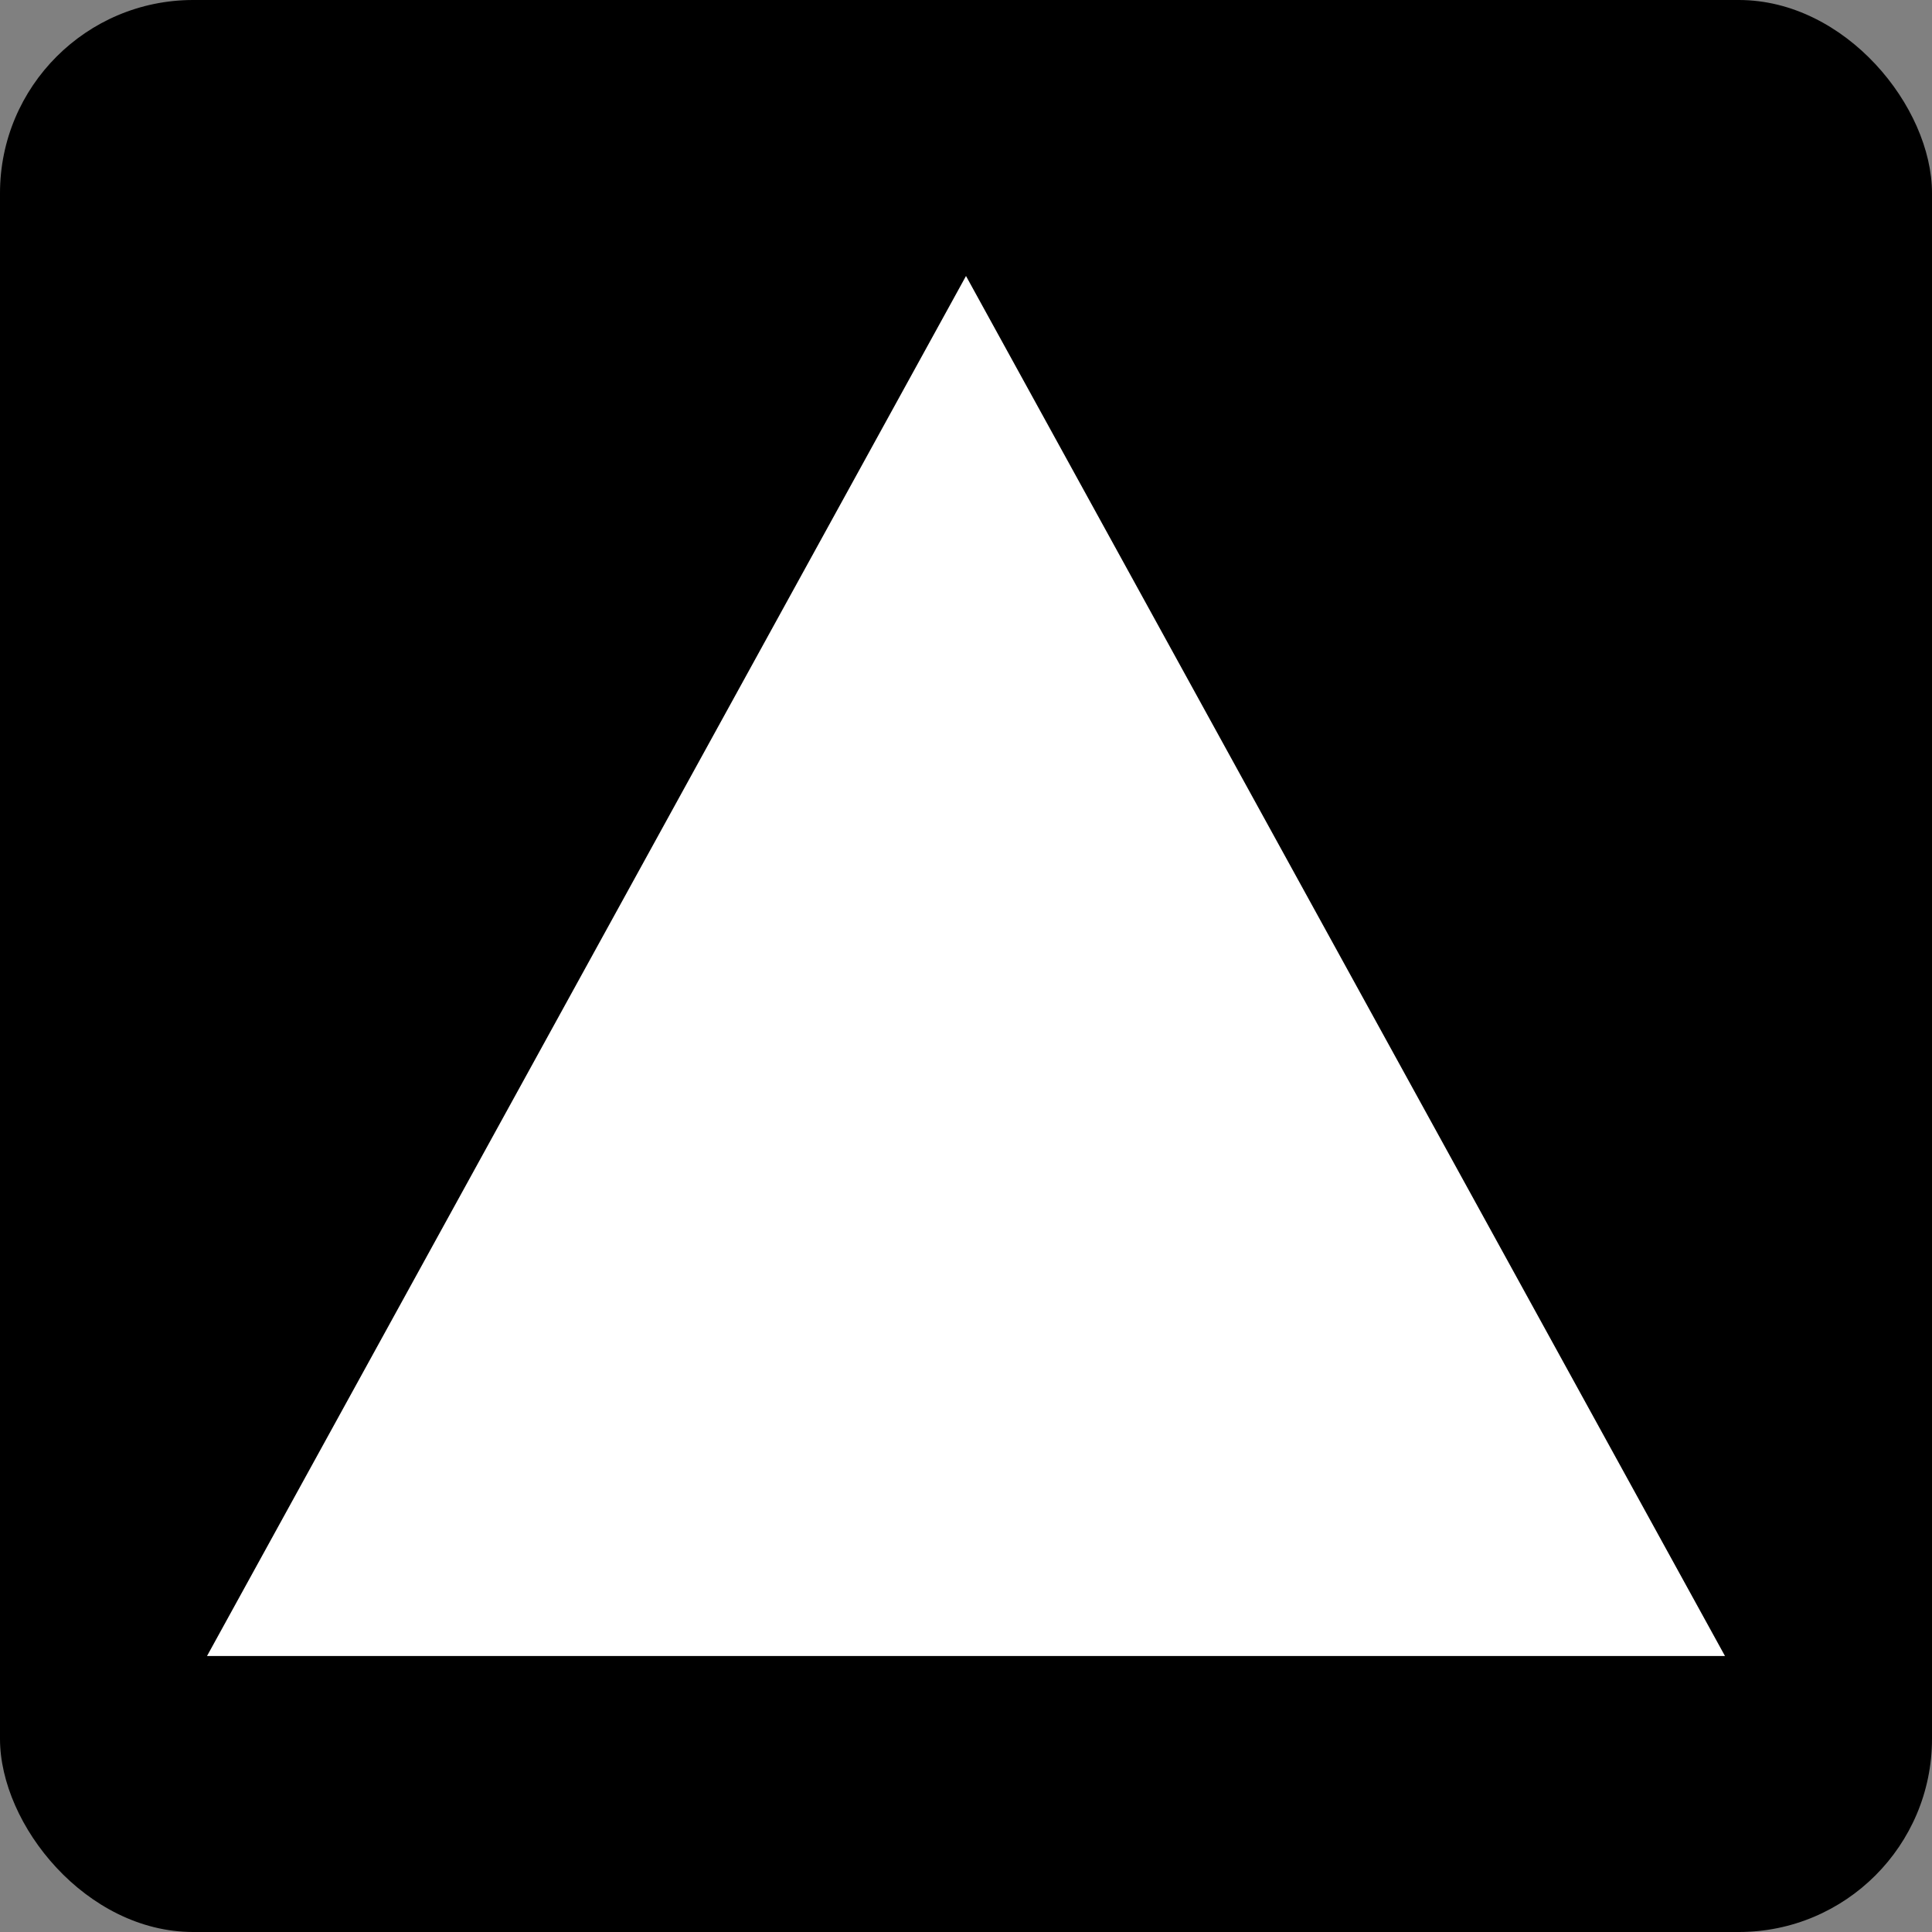 <svg width="20" height="20" viewBox="0 0 20 20" fill="none" xmlns="http://www.w3.org/2000/svg">
                    <rect x="0" y="0" width="20" height="20" fill="#808080" stroke="none"/>
                    <rect width="20" height="20" rx="2" fill="black" />
                    <path fillRule="evenodd" clipRule="evenodd" d="M10 2.857L17.857 17.143H2.143L10 2.857Z" fill="white" />
                </svg>